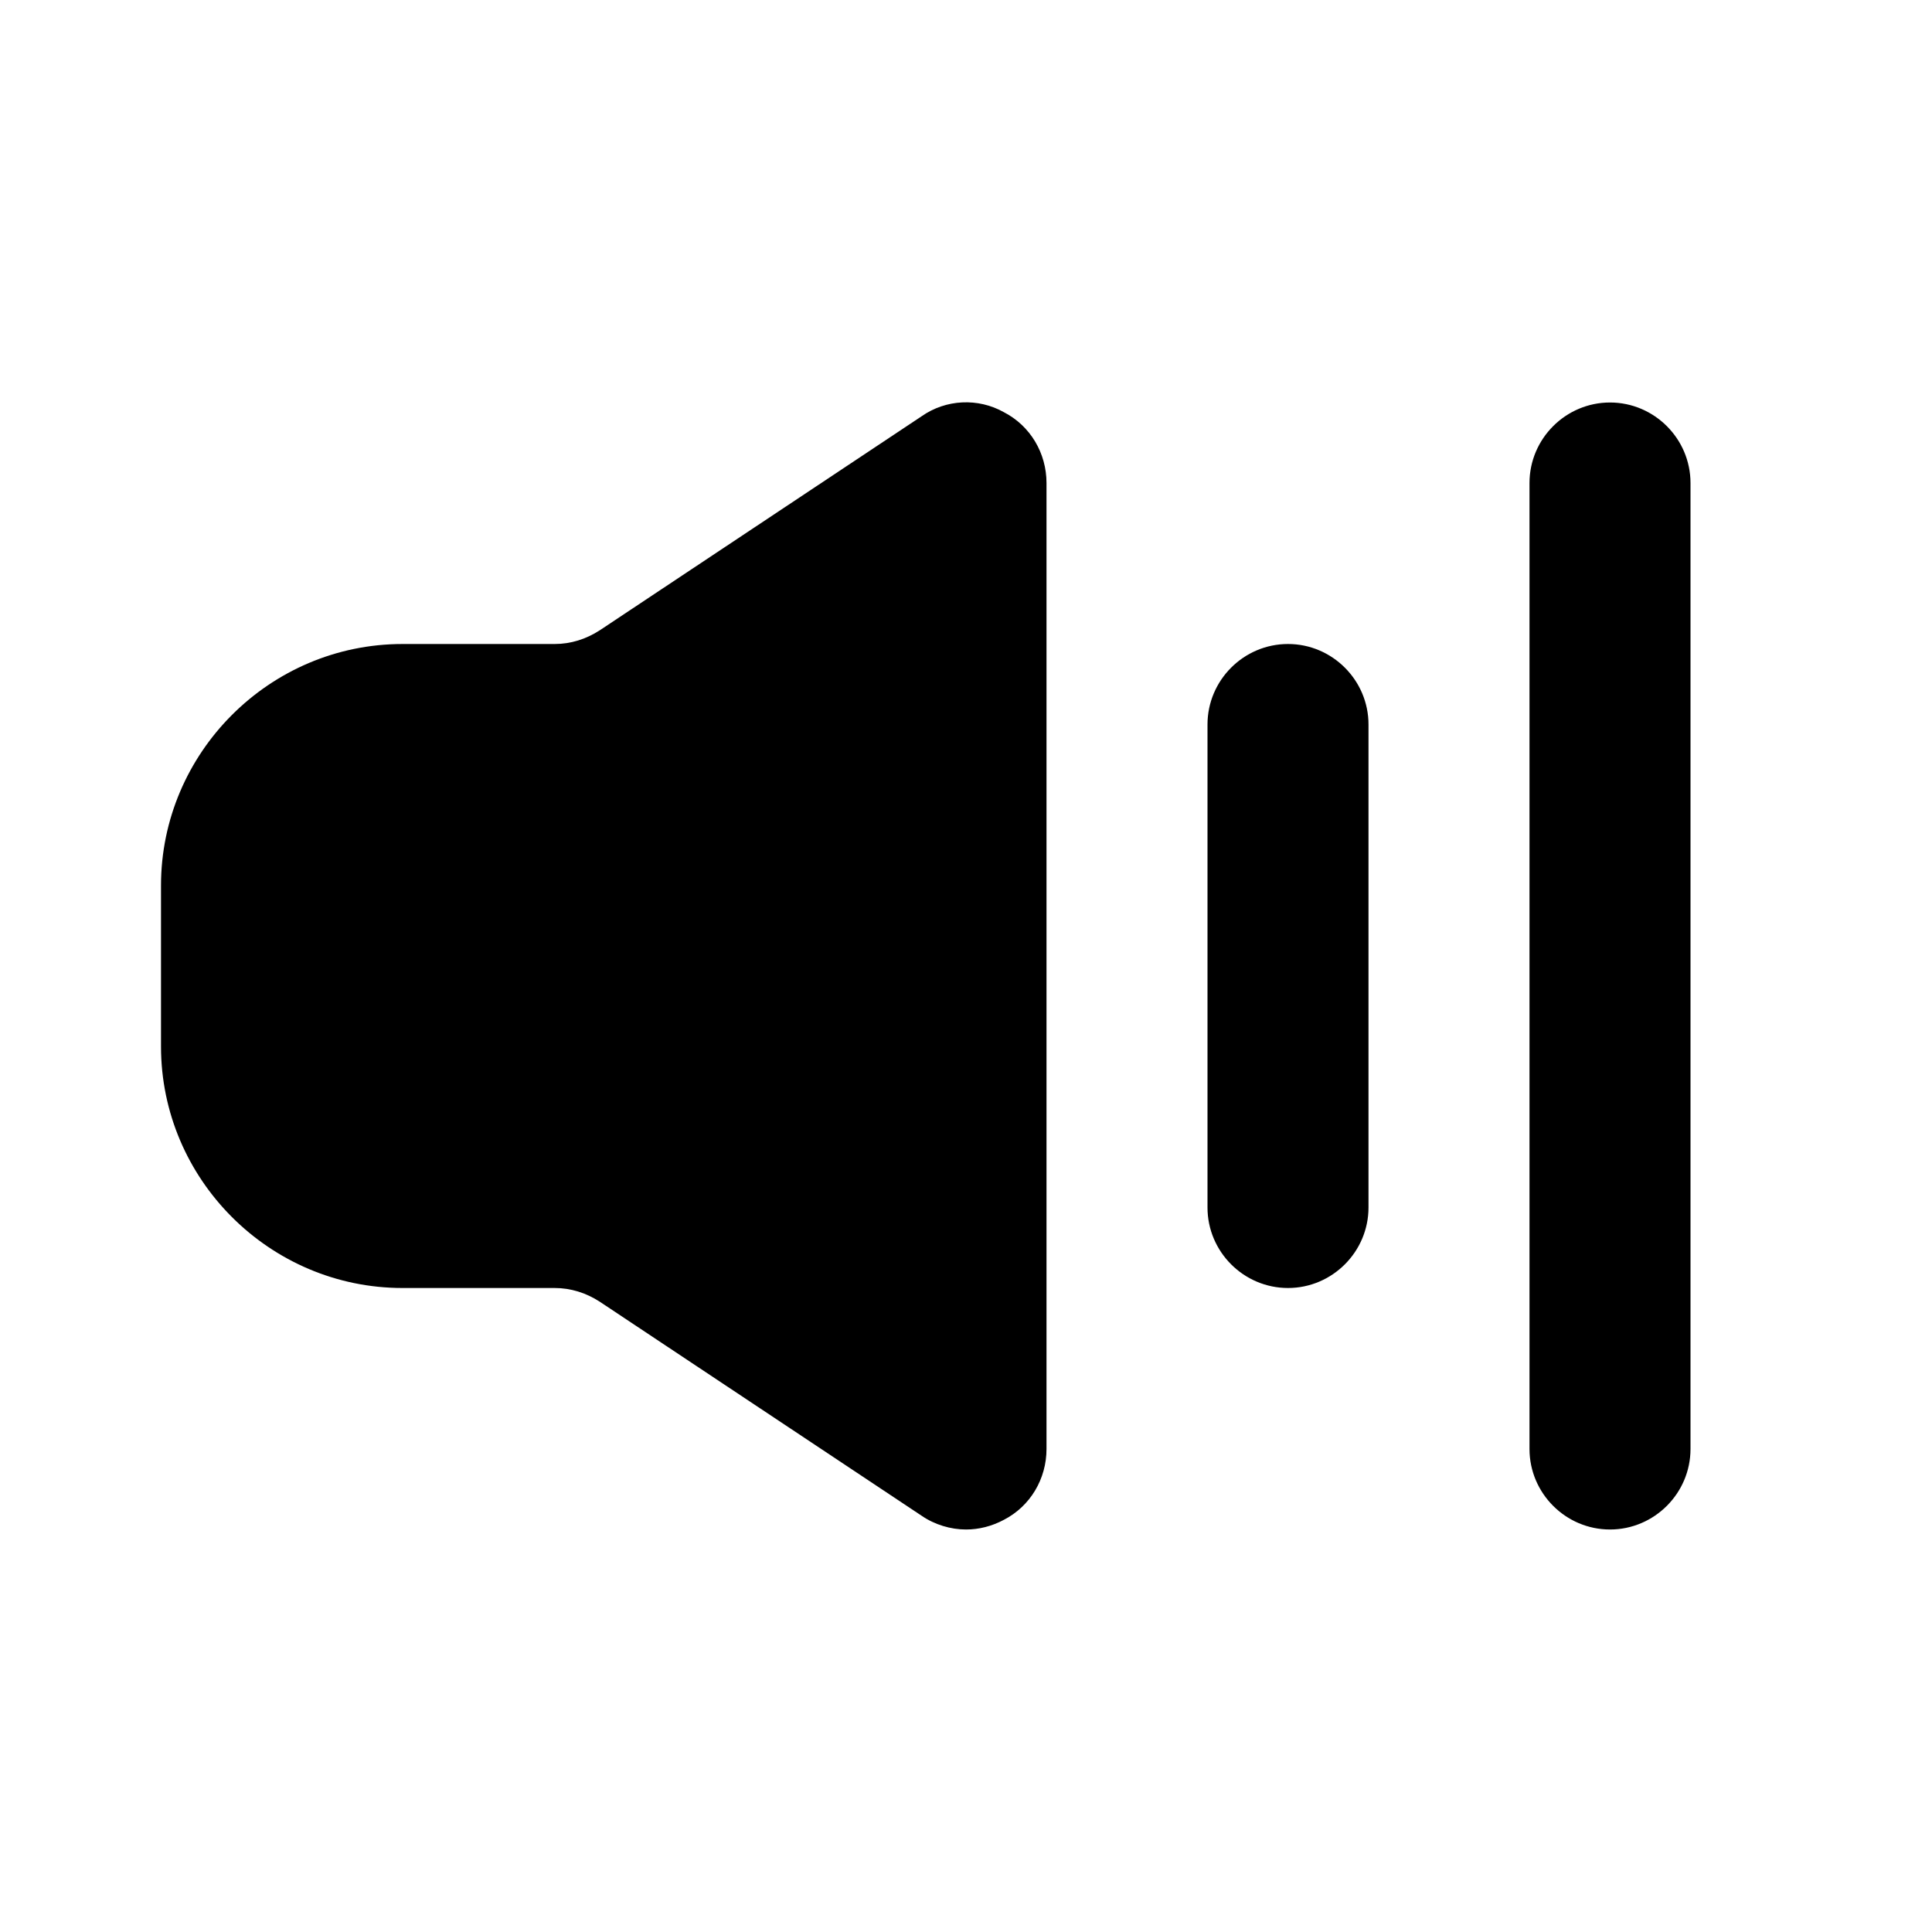 <svg id="Layer_20" viewBox="0 0 24 24" xmlns="http://www.w3.org/2000/svg" data-name="Layer 20">
   <path d="
   m13 6v12c0 .37-.2.71-.53.88-.15.08-.31.12-.47.12-.19 0-.39-.06-.55-.17l-4-2.66c-.17-.11-.36-.17-.56-.17h-1.89c-1.65 0-3-1.35-3-3v-2c0-1.65 1.35-3 3-3h1.89c.2 0 .39-.06.56-.17l4-2.66c.3-.21.7-.23 1.02-.05.33.17.53.51.53.88z
   m8-0v12c0 .55-.45 1-1 1s-1-.45-1-1v-12c0-.55.45-1 1-1s1 .45 1 1zm-4 3v6c0 .55-.45 1-1 1s-1-.45-1-1v-6c0-.55.45-1 1-1s1 .45 1 1z" />
</svg>